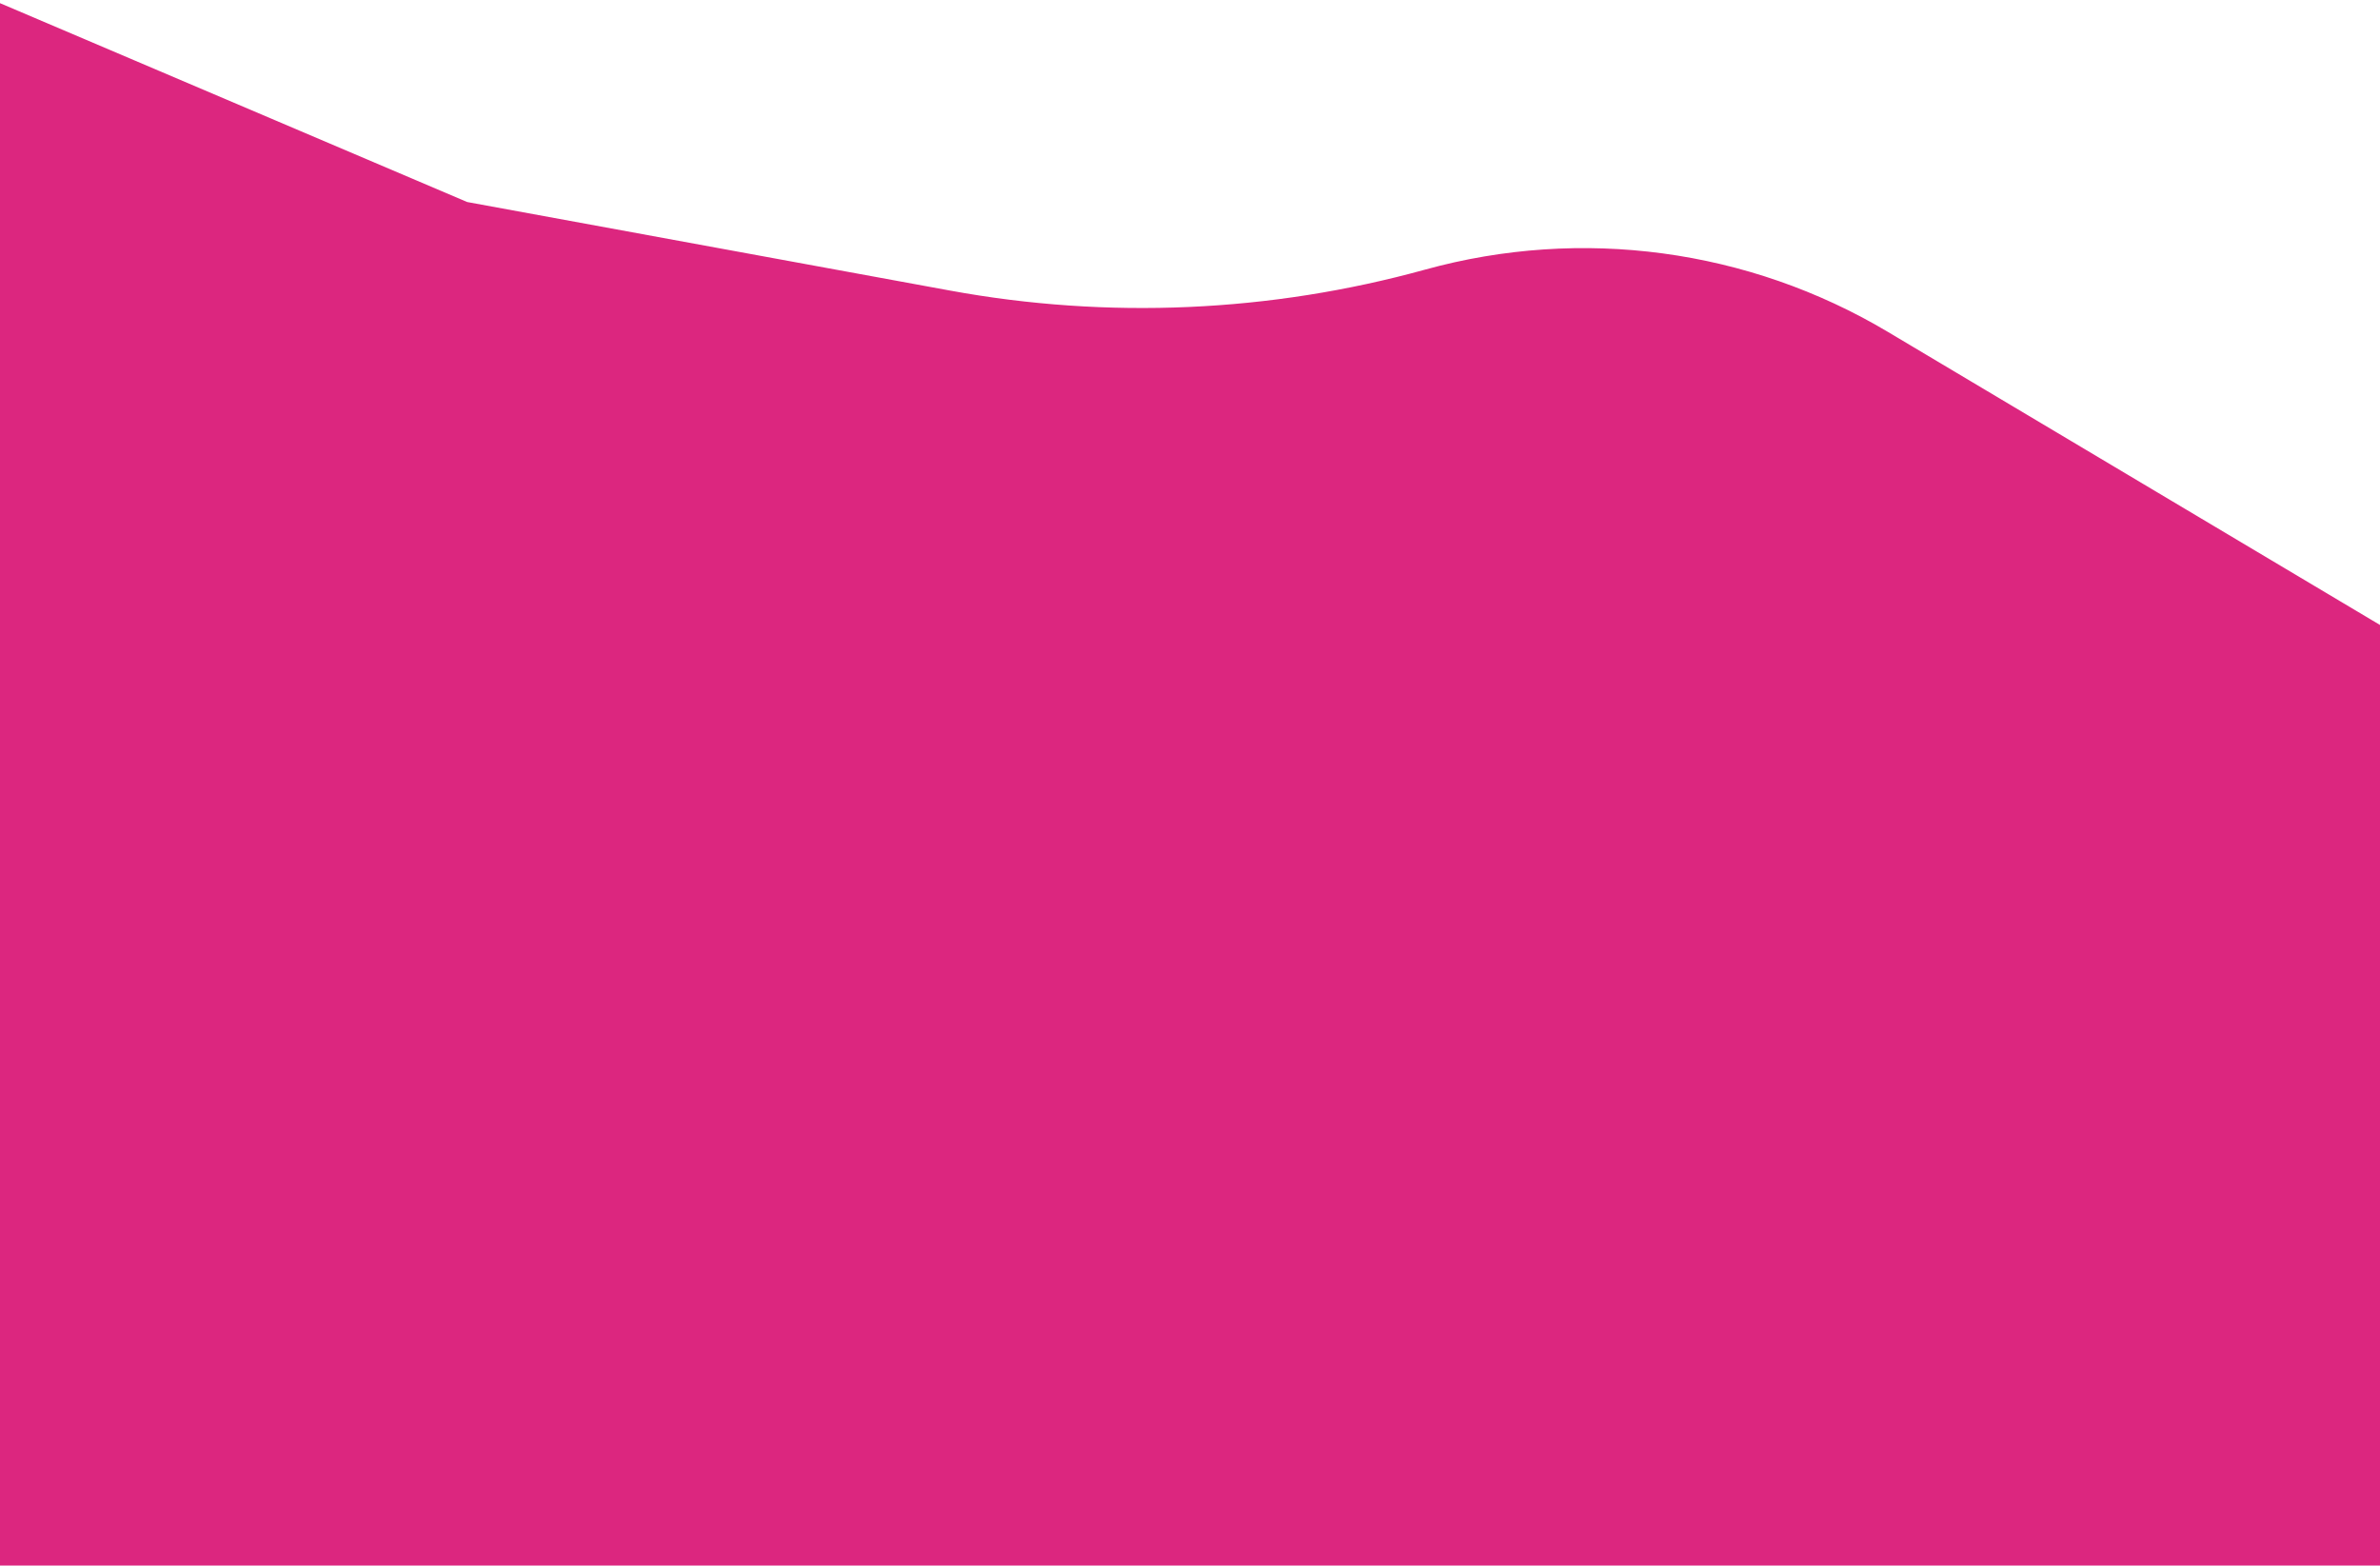 <svg width="377" height="248" viewBox="0 0 377 248" fill="none" xmlns="http://www.w3.org/2000/svg">
<path d="M0 248V0.5L74 32L150.477 46.026C175.501 50.616 201.239 49.48 225.761 42.704C250.507 35.866 276.973 39.428 299.031 52.565L377 99V248H0Z" fill="#DC267F"/>
</svg>

